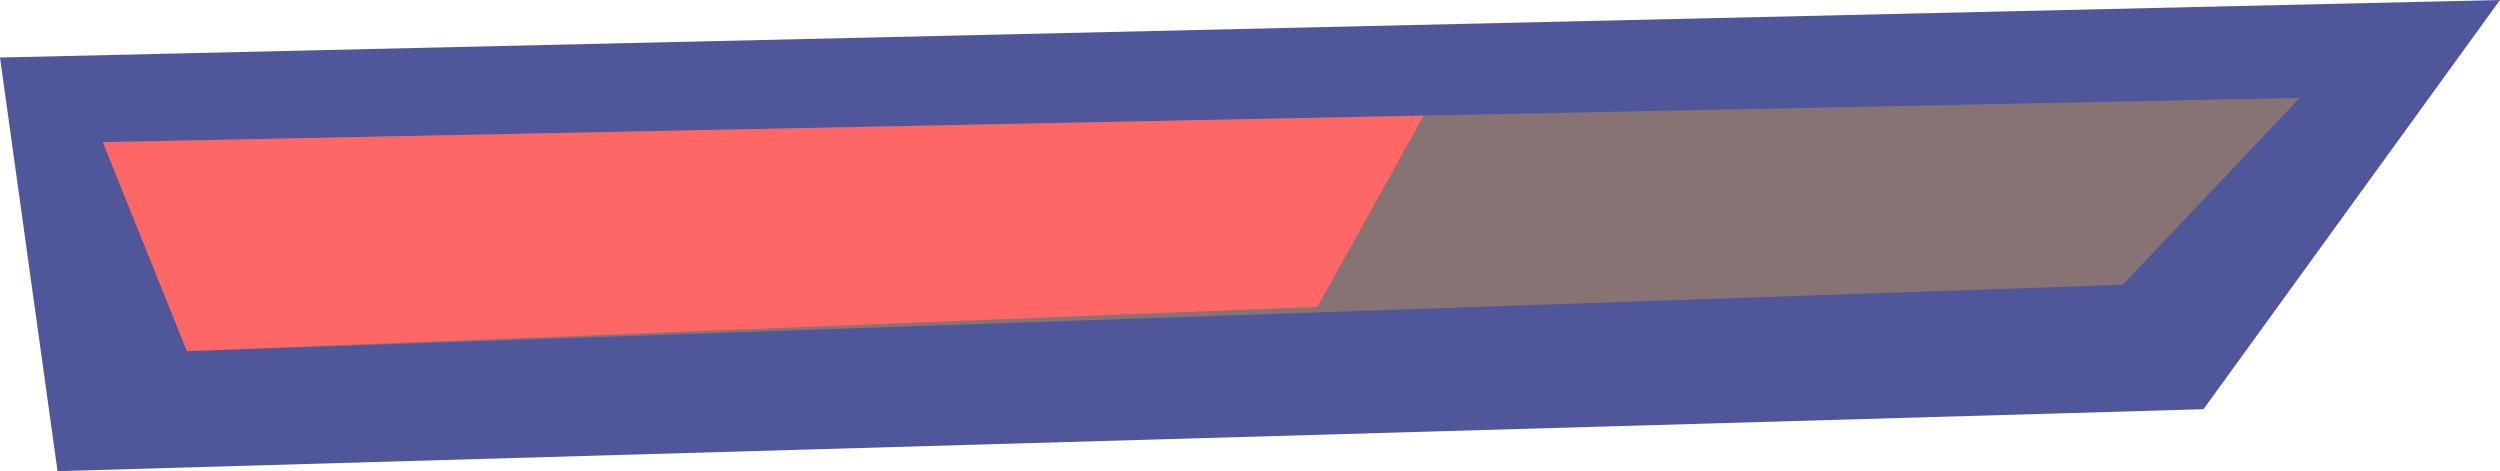 <svg version="1.1" xmlns="http://www.w3.org/2000/svg" xmlns:xlink="http://www.w3.org/1999/xlink" width="112.988" height="21.294" viewBox="0,0,112.988,21.294"><g transform="translate(-187.106,-168.853)"><g data-paper-data="{&quot;isPaintingLayer&quot;:true}" fill-rule="nonzero" stroke="none" stroke-width="0" stroke-linecap="butt" stroke-linejoin="miter" stroke-miterlimit="10" stroke-dasharray="" stroke-dashoffset="0" style="mix-blend-mode: normal"><path d="M189.706,190.147l-2.6,-18.694l112.988,-2.6l-13.4,18.494z" fill="#50569a"/><path d="M195.556,184.722l-3.8,-9.444l99.289,-2l-8,8.444z" fill="#877373"/><path d="M195.556,184.722l-3.8,-9.444l59.689,-1.2l-4.8,8.644z" fill="#ff6666"/></g></g></svg>